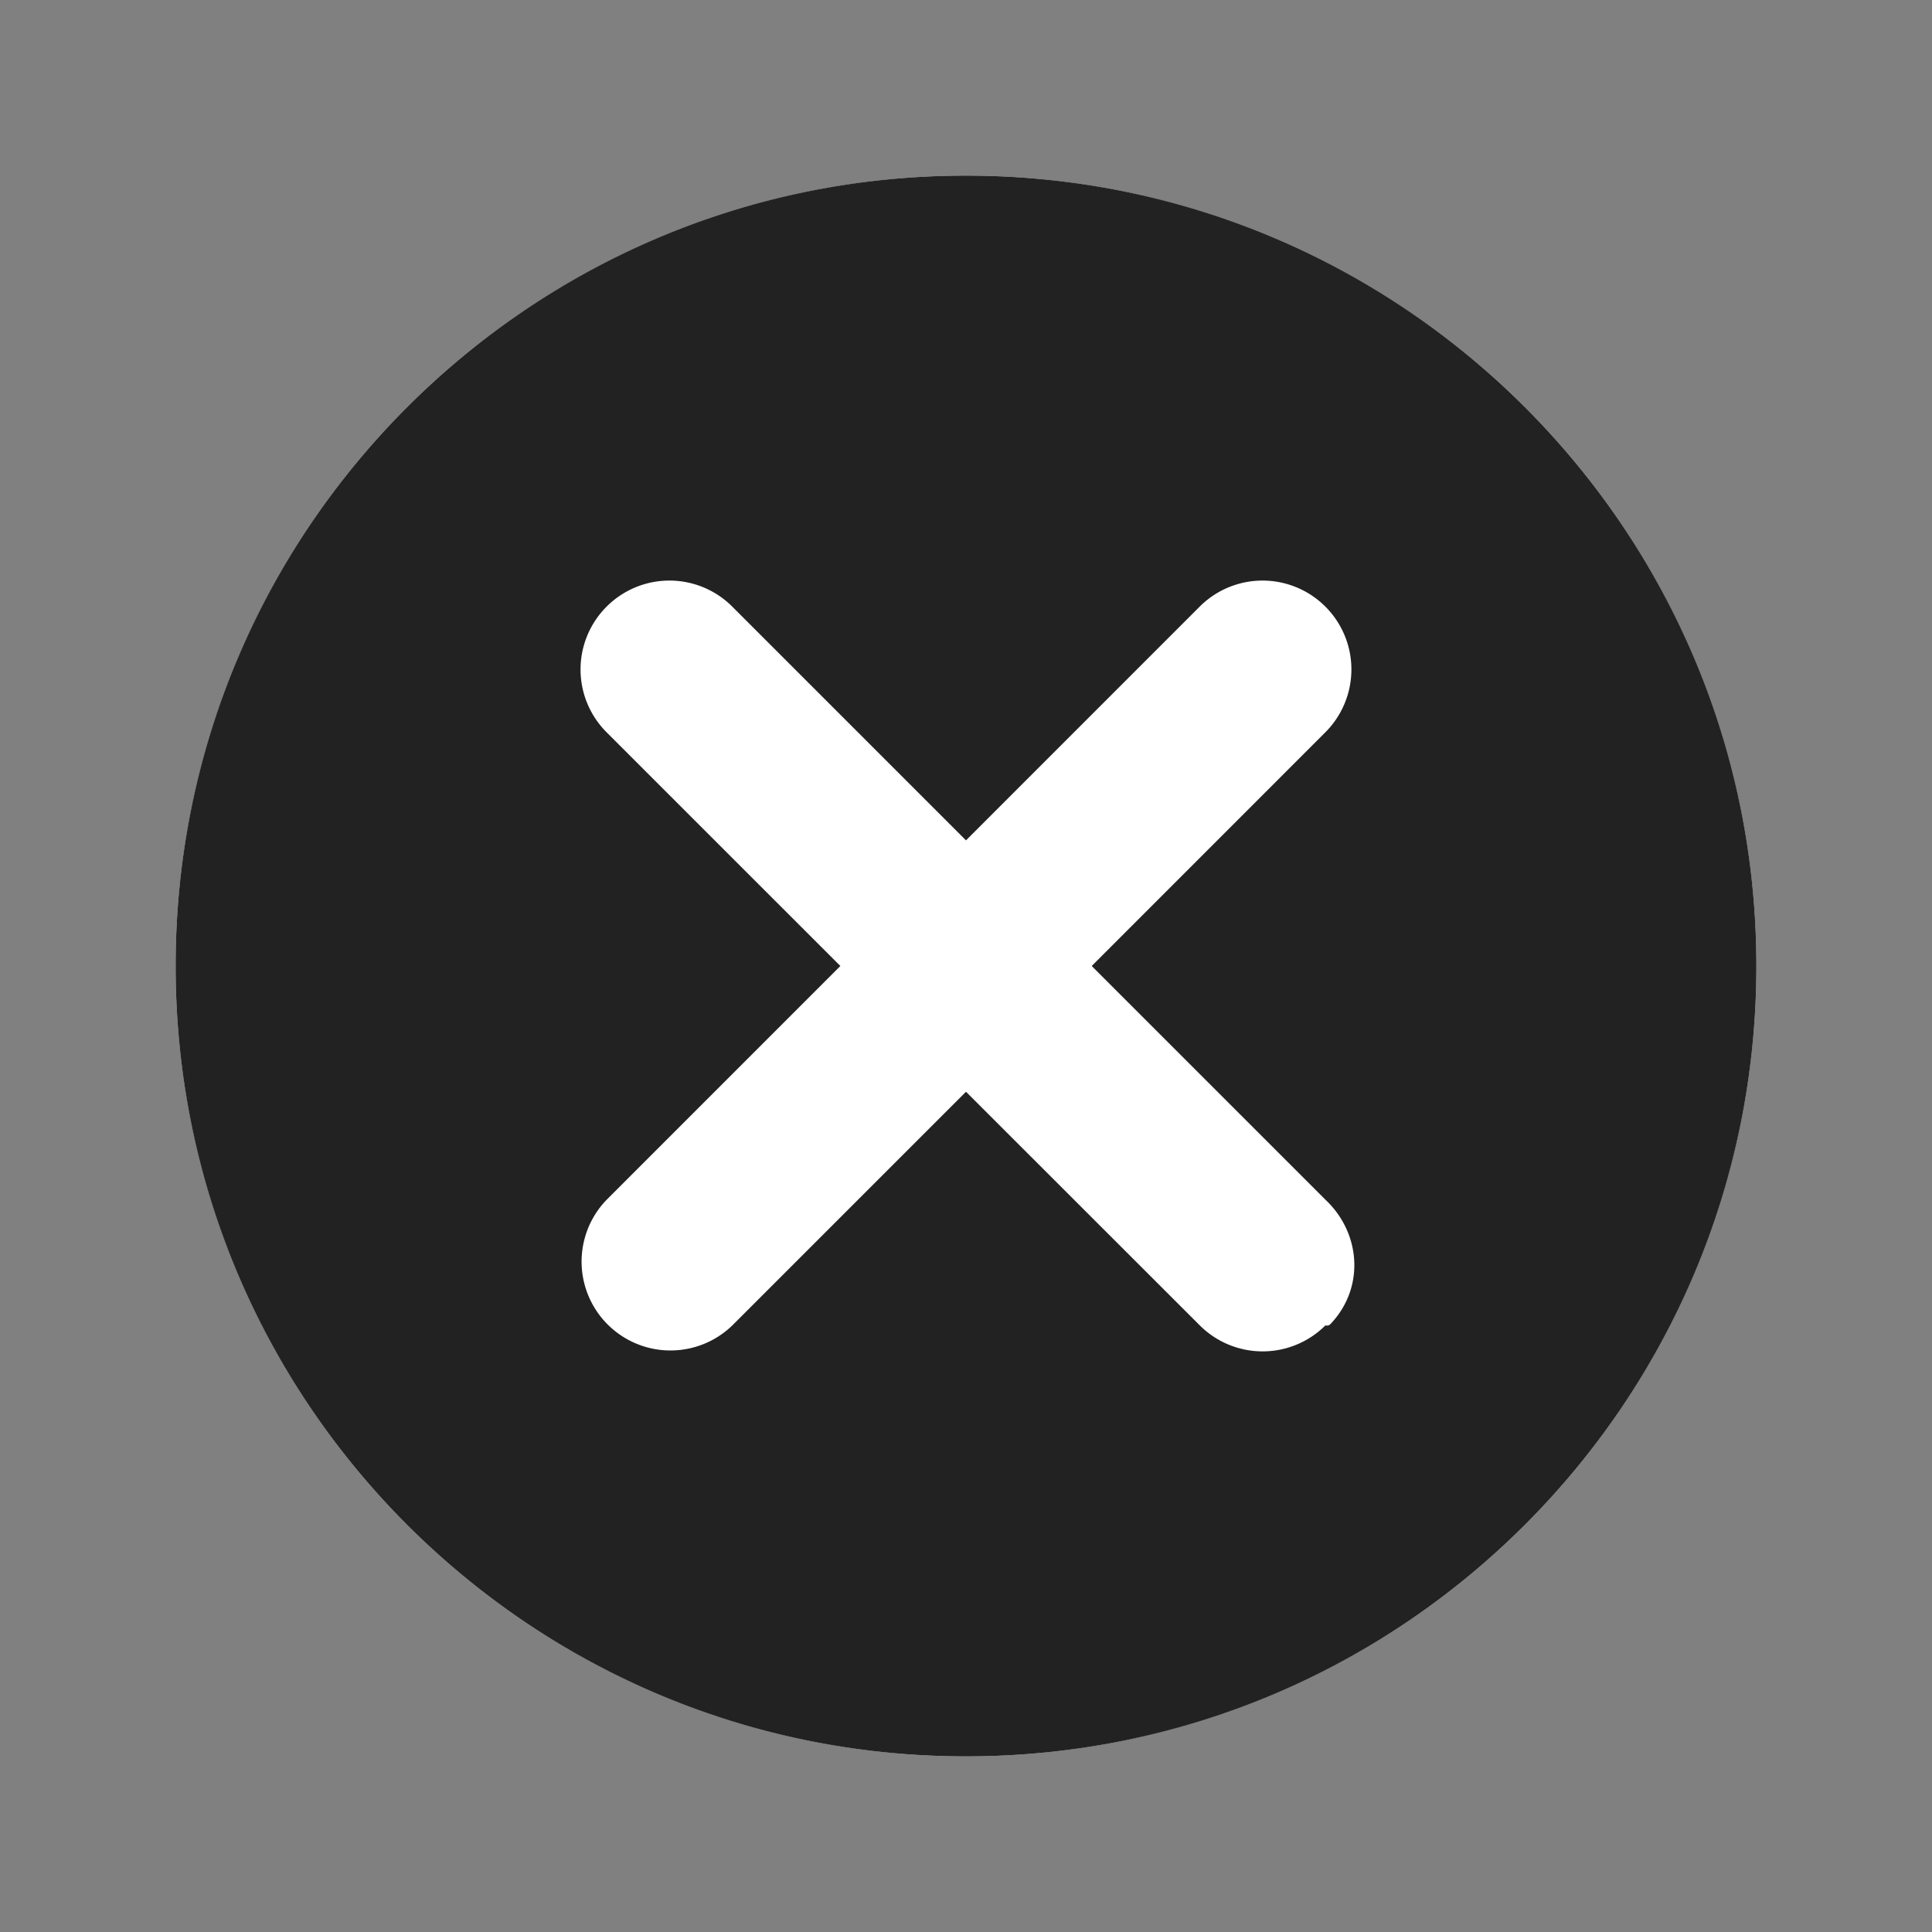 <svg width="24" height="24" viewBox="0 0 88 88" fill="none" xmlns="http://www.w3.org/2000/svg"><rect x="0" y="0" width="88" height="88" fill="#808080" stroke="none"/><g id="Icon/88/Failed"><circle id="Ellipse 322" cx="44" cy="44" r="36" fill="#fff"/><path id="Vector" d="M44 8C24.118 8 8 24.118 8 44s16.118 36 36 36 36-16.118 36-36S63.882 8 44 8zm16.372 52.369a4.05 4.05 0 01-5.724 0L44 49.728 33.355 60.372a4.048 4.048 0 01-5.724-5.724L38.277 44 27.63 33.355a4.044 4.044 0 010-5.724 4.044 4.044 0 015.724 0L44 38.277 54.645 27.63a4.047 4.047 0 115.724 5.724L49.726 44l10.646 10.645c1.628 1.534 1.785 4.011.251 5.64a.227.227 0 01-.251.084z" fill="#222"/></g></svg>